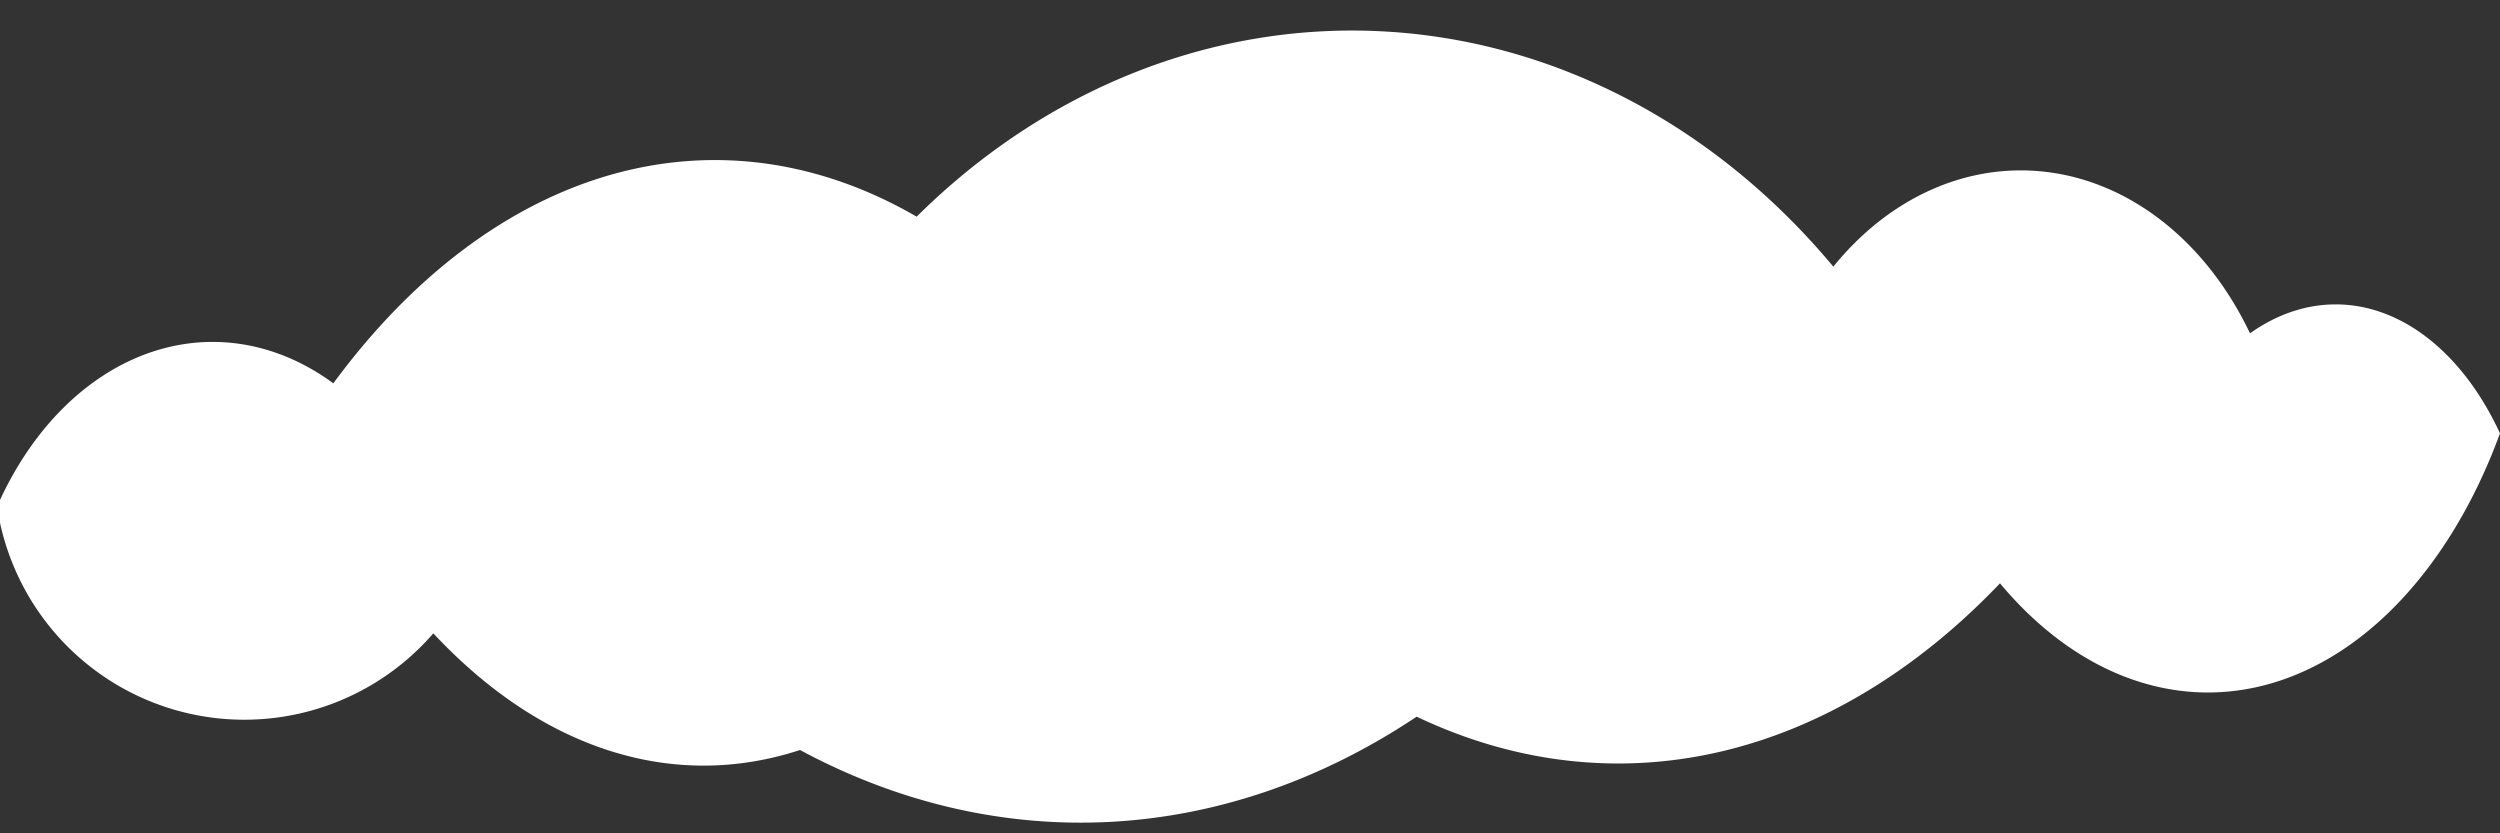 <?xml version="1.0" standalone="no"?>
<!DOCTYPE svg PUBLIC "-//W3C//DTD SVG 1.1//EN" 
"http://www.w3.org/Graphics/SVG/1.1/DTD/svg11.dtd">

<svg width="150" height="50" version="1.1" xmlns="http://www.w3.org/2000/svg">
    <rect width="100%" height="100%" fill="#333333" stroke="none"/>
    <path d="M0 30
        A15 20 0 0 1 20 23
        A35 55 0 0 1 55 13
        A40 46 0 0 1 110 16
        A16 20 0 0 1 135 20
        A12 18 0 0 1 150 26

        A20 30 0 0 1 120 35
        A40 60 0 0 1 85 43
        A45 60 0 0 1 48 45
        A30 50 0 0 1 26 38
        A15 15 0 0 1 0 25
        Z"
    style="fill:#fff;"/>
</svg>